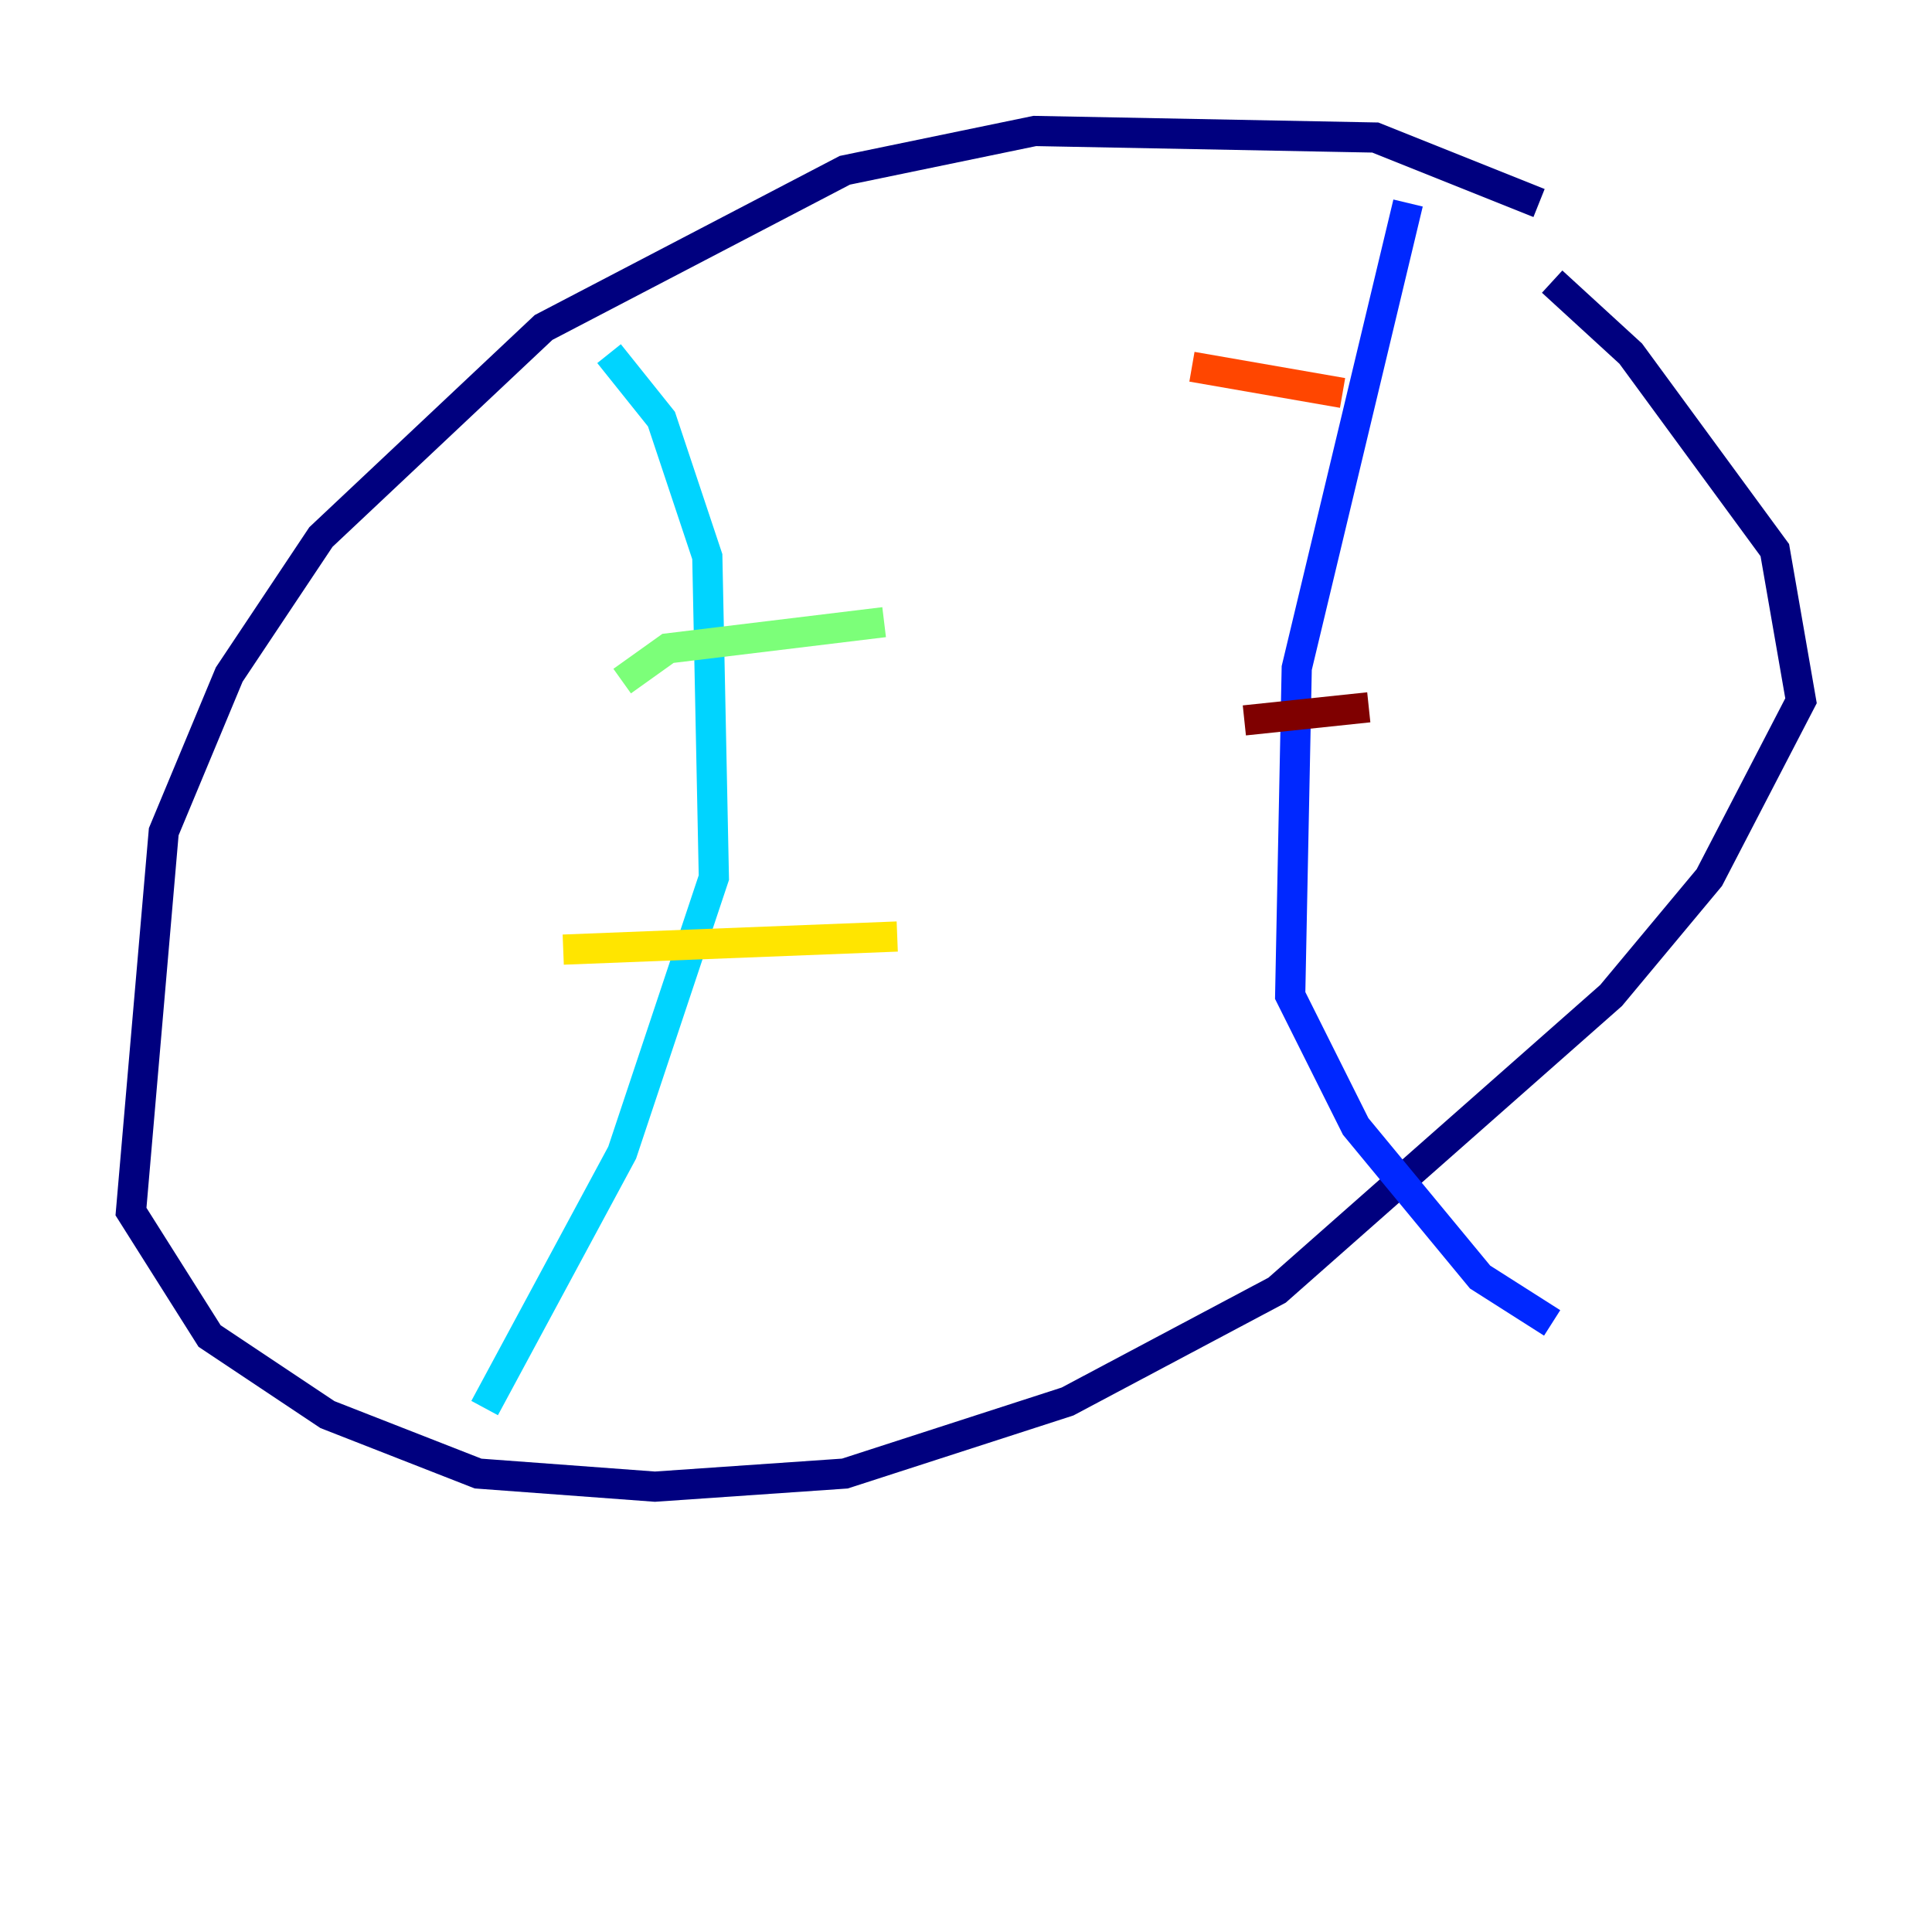 <?xml version="1.0" encoding="utf-8" ?>
<svg baseProfile="tiny" height="128" version="1.2" viewBox="0,0,128,128" width="128" xmlns="http://www.w3.org/2000/svg" xmlns:ev="http://www.w3.org/2001/xml-events" xmlns:xlink="http://www.w3.org/1999/xlink"><defs /><polyline fill="none" points="101.966,13.451 91.119,9.112 68.556,8.678 55.973,11.281 36.014,21.695 21.261,35.58 15.186,44.691 10.848,55.105 8.678,80.271 13.885,88.515 21.695,93.722 31.675,97.627 43.39,98.495 55.973,97.627 70.725,92.854 84.61,85.478 106.739,65.953 113.248,58.142 119.322,46.427 117.586,36.447 108.041,23.43 102.834,18.658" stroke="#00007f" stroke-width="2" /><polyline fill="none" points="93.288,13.451 85.912,44.258 85.478,65.953 89.817,74.63 98.061,84.61 102.834,87.647" stroke="#0028ff" stroke-width="2" /><polyline fill="none" points="40.352,23.43 43.824,27.77 46.861,36.881 47.295,58.142 41.22,76.366 32.108,93.288" stroke="#00d4ff" stroke-width="2" /><polyline fill="none" points="41.22,45.125 44.258,42.956 58.576,41.22" stroke="#7cff79" stroke-width="2" /><polyline fill="none" points="37.315,62.915 59.444,62.047" stroke="#ffe500" stroke-width="2" /><polyline fill="none" points="78.969,24.298 88.949,26.034" stroke="#ff4600" stroke-width="2" /><polyline fill="none" points="82.441,47.729 90.685,46.861" stroke="#7f0000" stroke-width="2" /></svg>